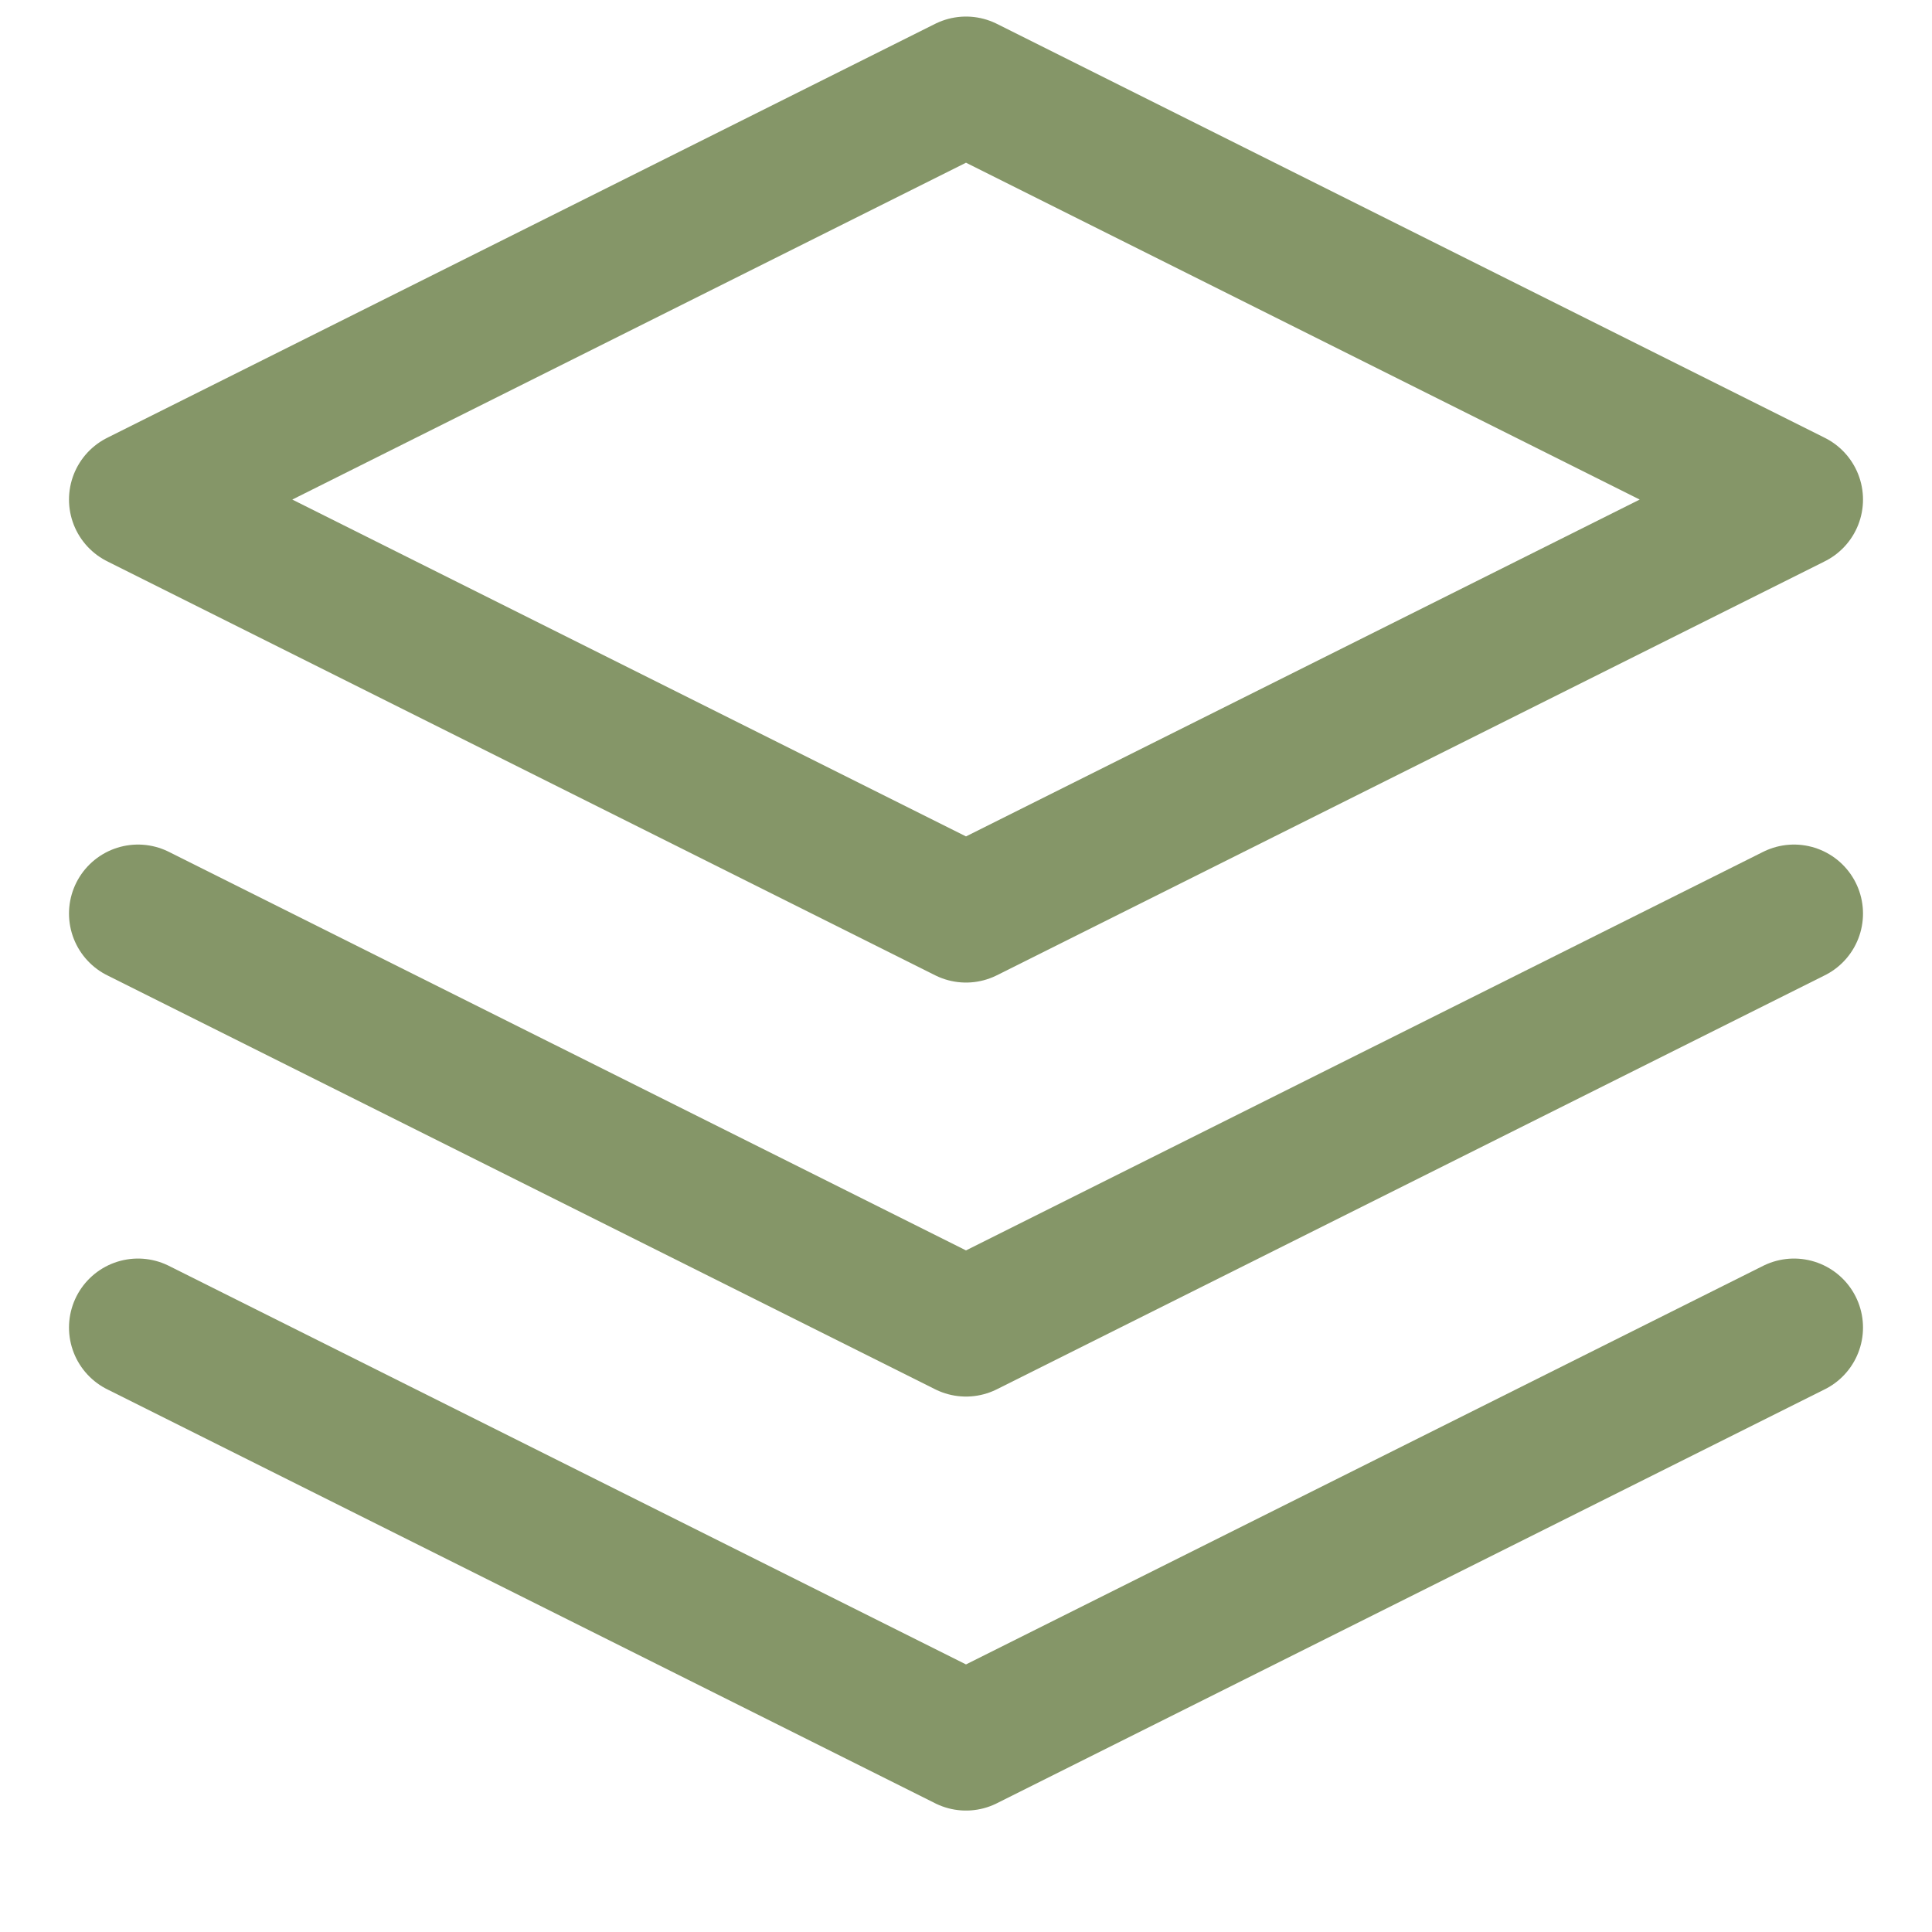 <svg width="14" height="14" viewBox="0 0 14 14" fill="none" xmlns="http://www.w3.org/2000/svg">
<path d="M7 0.62L1 3.62L7 6.62L13 3.62L7 0.62Z" stroke="#859668" stroke-linecap="round" stroke-linejoin="round"/>
<path d="M1 9.62L7 12.62L13 9.62" stroke="#859668" stroke-linecap="round" stroke-linejoin="round"/>
<path d="M1 6.62L7 9.62L13 6.62" stroke="#859668" stroke-linecap="round" stroke-linejoin="round"/>
</svg>
